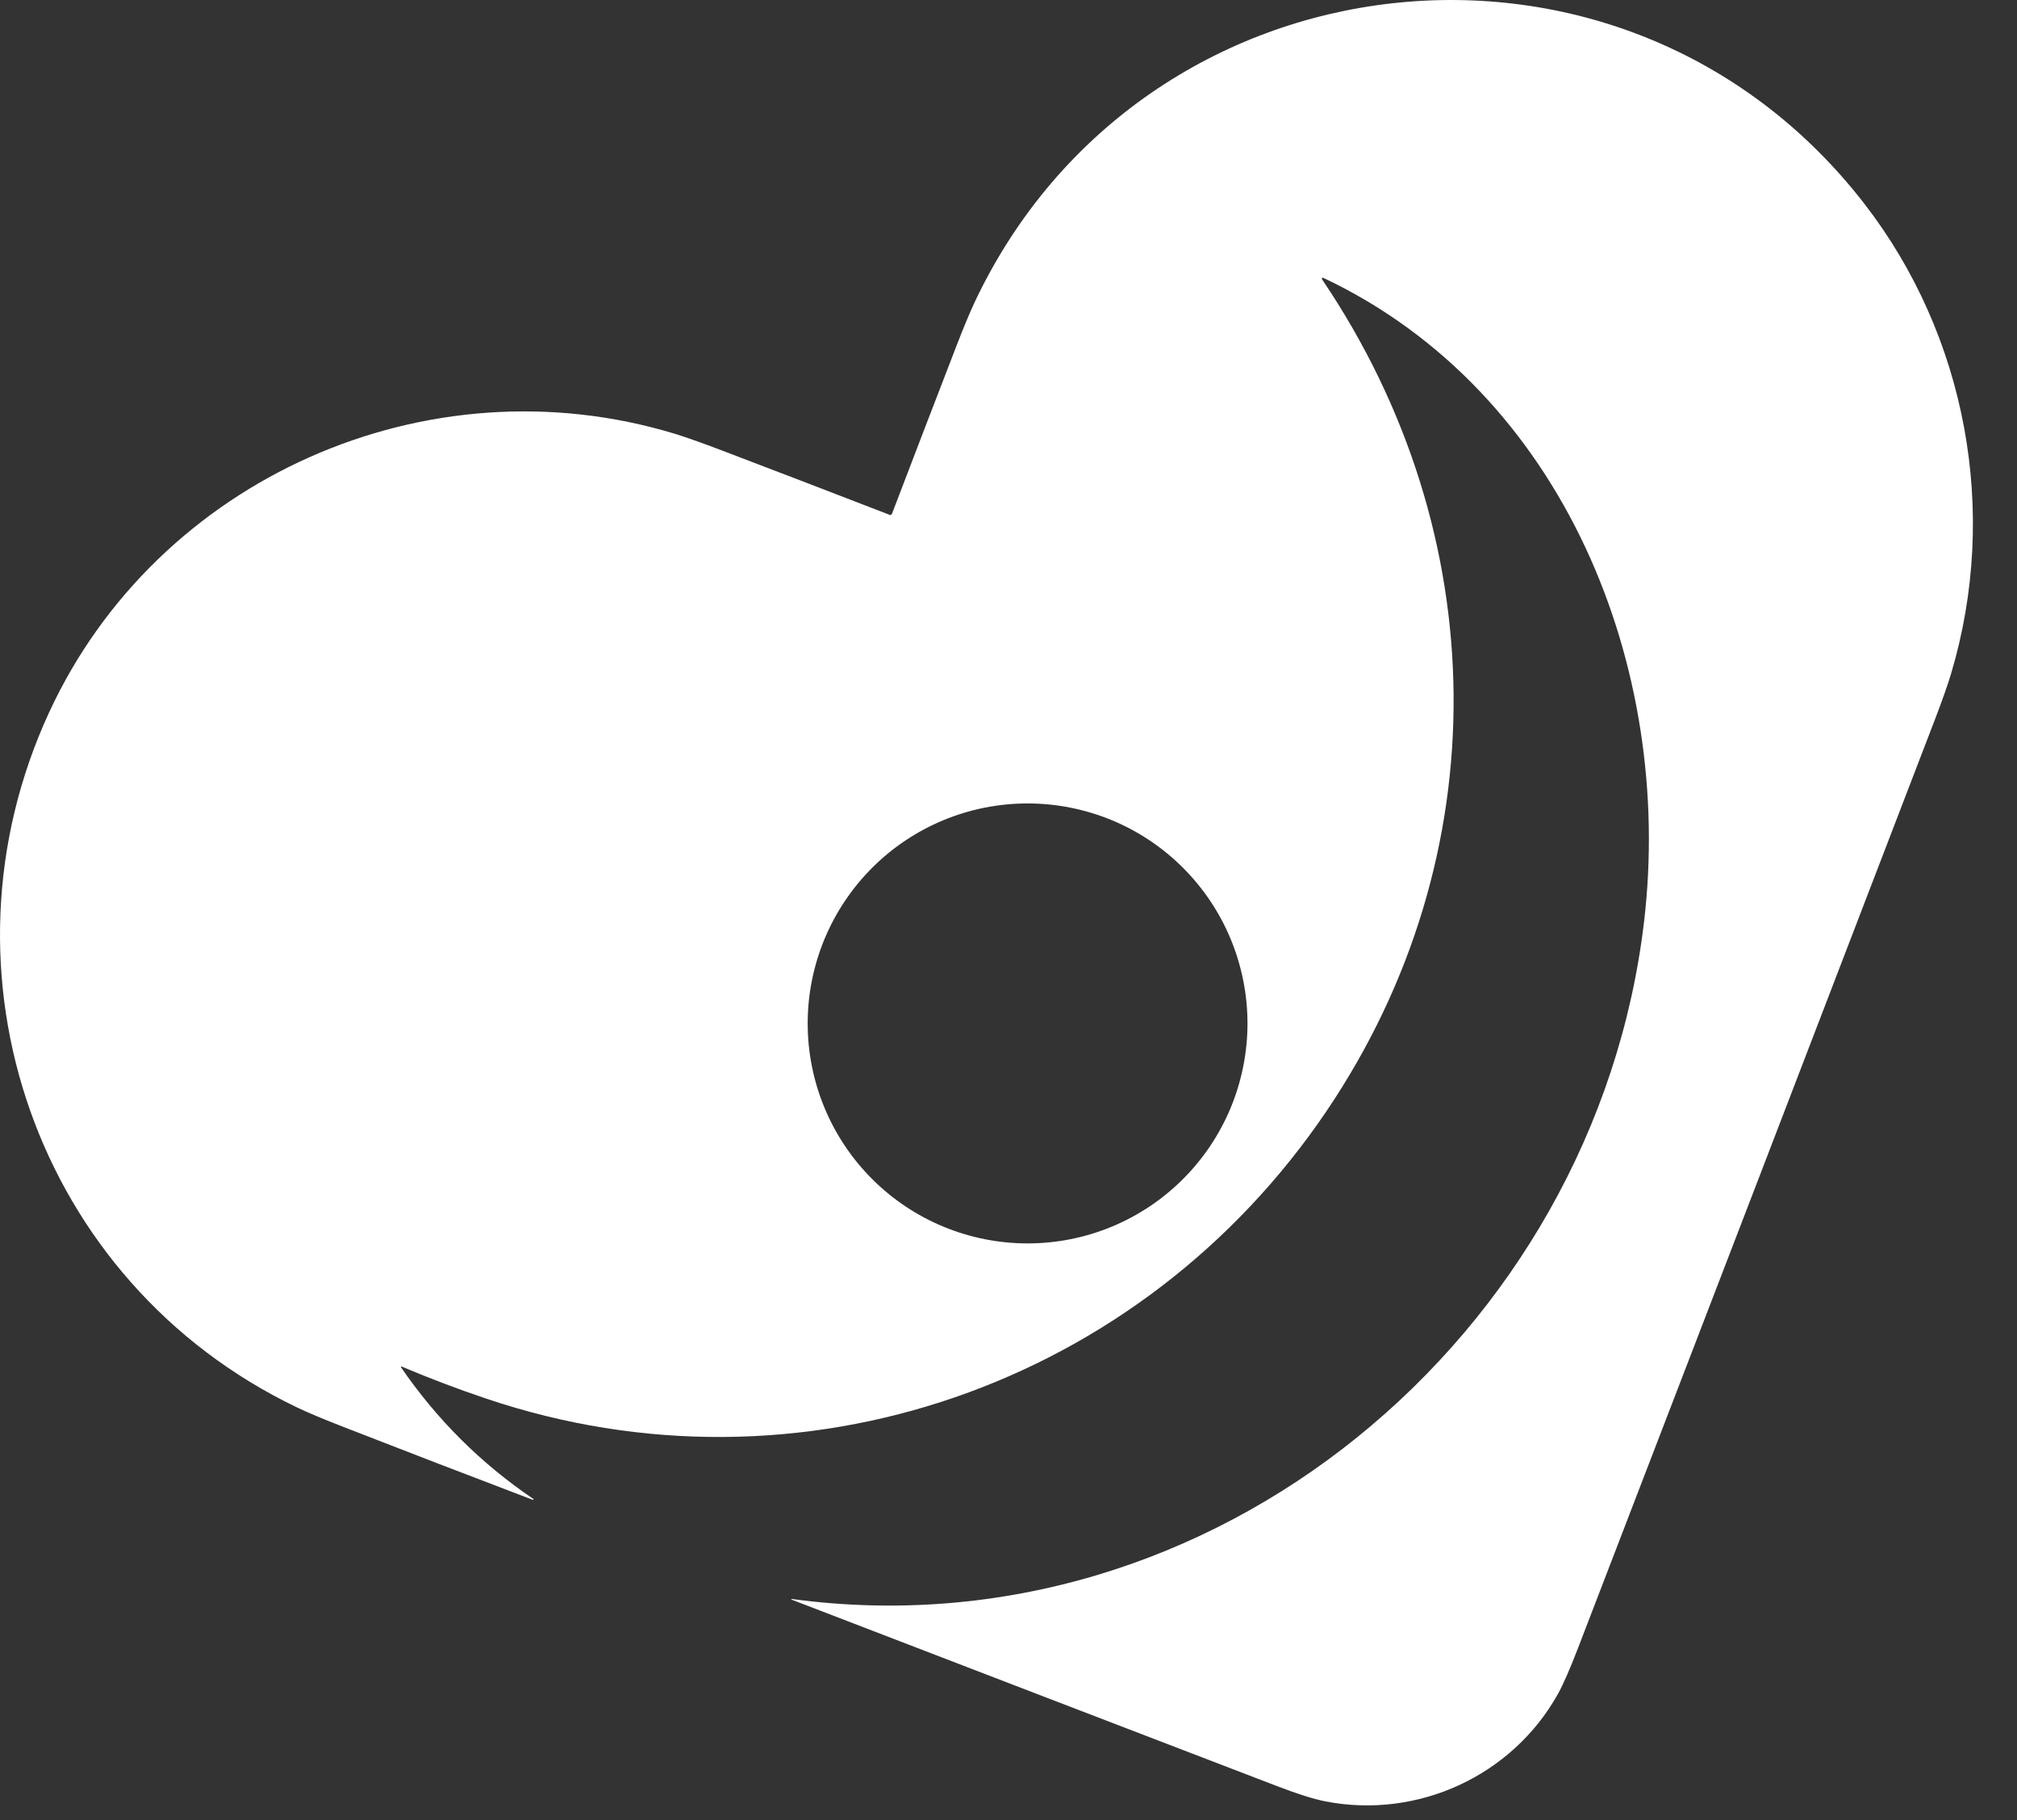 <svg width="41" height="37" viewBox="0 0 41 37" fill="none" xmlns="http://www.w3.org/2000/svg">
<rect x="0" y="0" width="41" height="37" fill="#333333" stroke="none"/>
<path id="Vector" d="M8.164 27.78C8.162 27.779 8.16 27.779 8.158 27.78C8.156 27.78 8.154 27.782 8.152 27.783C8.151 27.785 8.15 27.787 8.15 27.789C8.15 27.792 8.15 27.794 8.152 27.796C8.879 28.857 9.775 29.749 10.841 30.472C10.842 30.474 10.844 30.476 10.844 30.478C10.845 30.48 10.845 30.483 10.844 30.485C10.842 30.487 10.841 30.489 10.838 30.49C10.836 30.491 10.834 30.491 10.831 30.49C9.541 29.999 8.254 29.504 6.969 29.003C6.561 28.844 6.247 28.712 6.029 28.607C0.736 26.066 -1.444 19.773 0.997 14.485C3.195 9.723 8.686 7.291 13.713 8.817C13.934 8.884 14.255 8.998 14.676 9.158C15.813 9.591 16.95 10.027 18.086 10.467C18.09 10.469 18.095 10.47 18.099 10.469C18.103 10.469 18.108 10.468 18.112 10.466C18.116 10.465 18.119 10.462 18.122 10.459C18.125 10.456 18.128 10.452 18.13 10.448C18.561 9.319 18.994 8.191 19.43 7.063C19.587 6.656 19.718 6.341 19.823 6.12C23.232 -1.064 33.006 -2.18 37.898 4.143C39.974 6.826 40.64 10.412 39.66 13.695C39.59 13.928 39.477 14.249 39.32 14.657C36.909 20.939 34.495 27.22 32.078 33.5C31.912 33.932 31.775 34.243 31.669 34.435C30.738 36.103 28.817 36.985 26.942 36.62C26.703 36.573 26.379 36.471 25.97 36.314C22.677 35.051 19.384 33.786 16.09 32.518C16.089 32.517 16.087 32.516 16.086 32.515C16.086 32.513 16.085 32.512 16.086 32.51C16.086 32.508 16.087 32.507 16.089 32.506C16.09 32.505 16.092 32.504 16.094 32.505C24.642 33.666 32.422 27.168 33.419 18.739C34.029 13.577 31.798 7.962 26.899 5.648C26.895 5.646 26.89 5.646 26.886 5.647C26.881 5.647 26.877 5.65 26.874 5.653C26.871 5.657 26.87 5.661 26.869 5.666C26.869 5.67 26.87 5.675 26.873 5.678C30.372 10.849 30.475 17.393 26.966 22.585C23.205 28.151 16.275 30.593 9.877 28.43C9.295 28.234 8.724 28.017 8.164 27.78ZM25.358 20.805C25.358 20.218 25.242 19.636 25.018 19.094C24.793 18.551 24.464 18.058 24.049 17.643C23.634 17.227 23.141 16.898 22.599 16.673C22.056 16.449 21.475 16.333 20.888 16.333C19.702 16.333 18.565 16.804 17.727 17.643C16.889 18.482 16.418 19.619 16.418 20.805C16.418 21.991 16.889 23.129 17.727 23.967C18.565 24.806 19.702 25.277 20.888 25.277C21.475 25.277 22.056 25.162 22.599 24.937C23.141 24.712 23.634 24.383 24.049 23.967C24.464 23.552 24.793 23.059 25.018 22.517C25.242 21.974 25.358 21.392 25.358 20.805Z" fill="white"/>
</svg>
